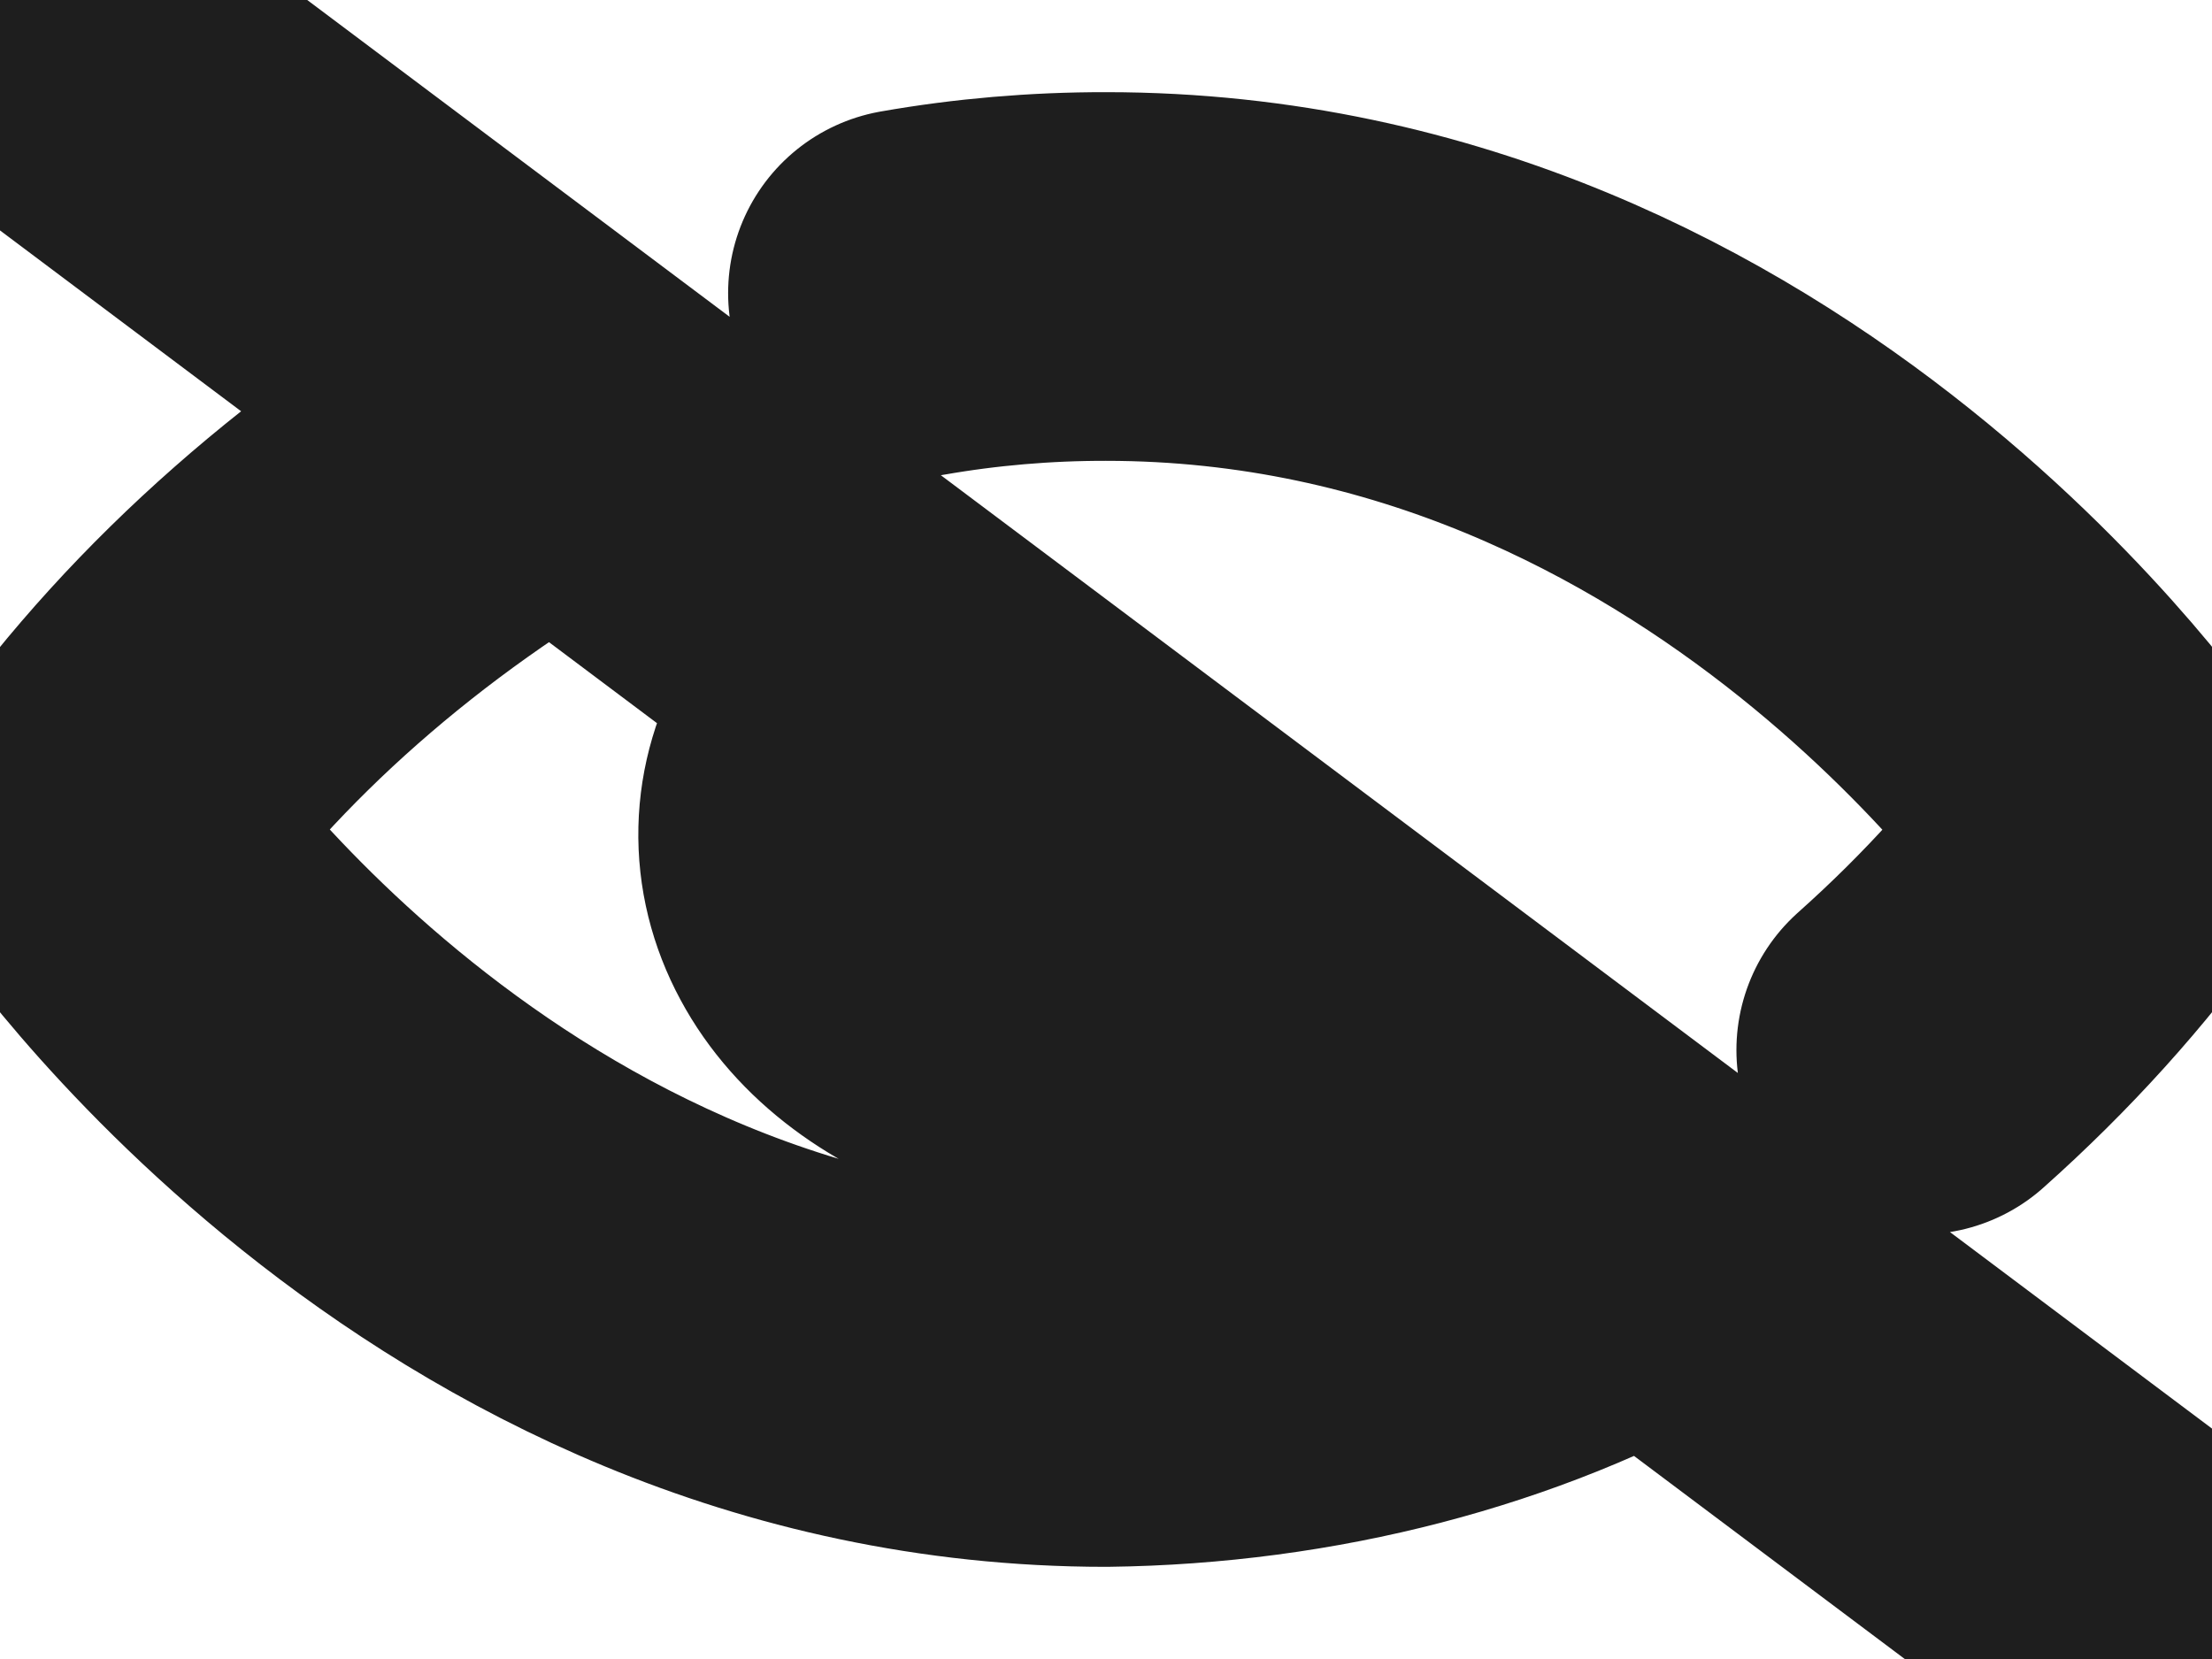 <svg width="24" height="18" viewBox="0 0 24 18" fill="none" xmlns="http://www.w3.org/2000/svg">
<g clip-path="url(#clip0_3_6965)">
<path d="M17.94 13.455C16.231 14.432 14.149 14.974 12 15C5 15 1 9 1 9C2.244 7.261 3.969 5.742 6.06 4.545M9.9 3.18C10.588 3.059 11.293 2.999 12 3C19 3 23 9 23 9C22.393 9.852 21.669 10.654 20.84 11.393M14.12 10.59C13.845 10.811 13.514 10.988 13.146 11.111C12.778 11.234 12.381 11.3 11.978 11.306C11.575 11.311 11.175 11.255 10.802 11.142C10.428 11.029 10.089 10.861 9.804 10.647C9.519 10.434 9.294 10.179 9.144 9.899C8.993 9.619 8.919 9.319 8.926 9.016C8.933 8.714 9.021 8.416 9.185 8.14C9.349 7.864 9.585 7.616 9.88 7.41M1 0.75L23 17.25" stroke="#1E1E1E" stroke-width="4" stroke-linecap="round" stroke-linejoin="round"/>
</g>
<defs>
<clipPath id="clip0_3_6965">
<rect width="24" height="18" fill="white"/>
</clipPath>
</defs>
</svg>
